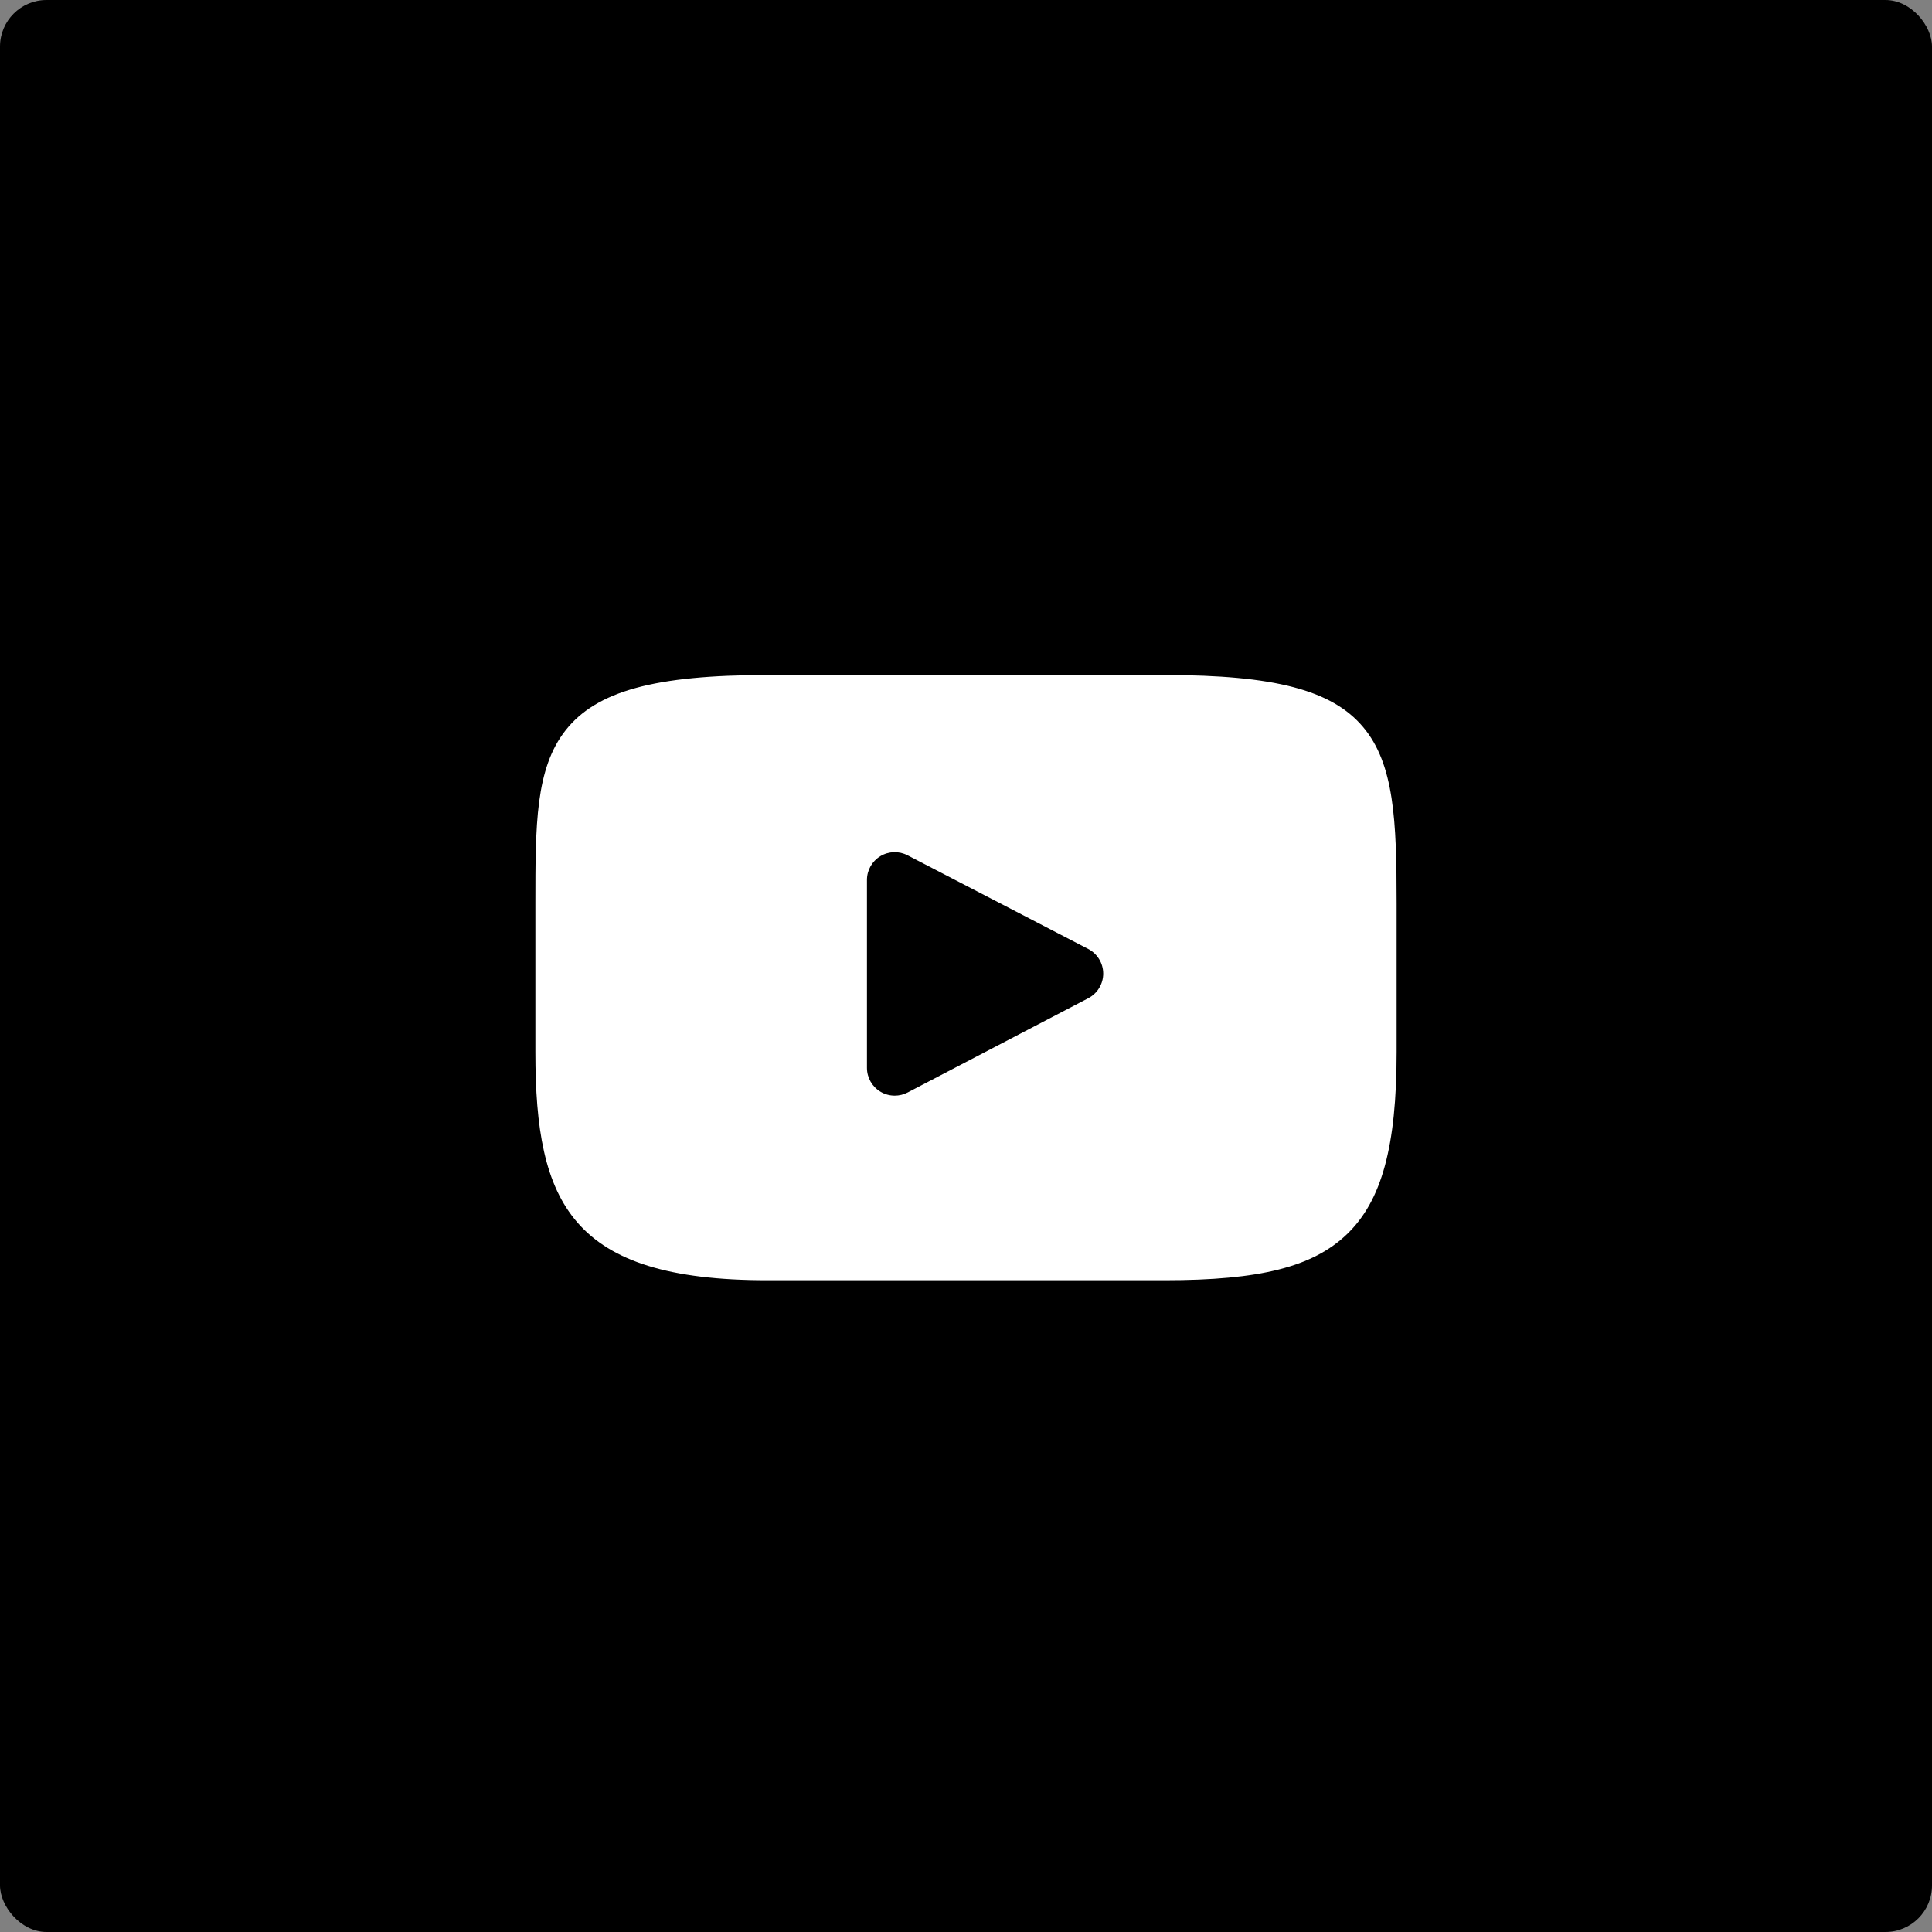 <?xml version="1.0" encoding="UTF-8"?>
<svg width="83px" height="83px" viewBox="0 0 83 83" version="1.1" xmlns="http://www.w3.org/2000/svg" xmlns:xlink="http://www.w3.org/1999/xlink">
    <rect x="0" y="0" width="83" height="83" fill="#808080" stroke="none"/>
    <!-- Generator: Sketch 51.1 (57501) - http://www.bohemiancoding.com/sketch -->
    <title>Group 7</title>
    <desc>Created with Sketch.</desc>
    <defs>
        <path d="M35.558,2.232 C34.222,0.647 31.756,0 27.047,0 L9.953,0 C5.135,0 2.628,0.688 1.297,2.376 C0,4.022 0,6.446 0,9.802 L0,16.198 C0,22.699 1.539,26 9.953,26 L27.047,26 C31.131,26 33.394,25.429 34.858,24.03 C36.359,22.596 37,20.253 37,16.198 L37,9.802 C37,6.263 36.9,3.824 35.558,2.232 Z M23.754,13.883 L15.992,17.934 C15.818,18.025 15.628,18.069 15.439,18.069 C15.224,18.069 15.01,18.012 14.82,17.897 C14.463,17.681 14.245,17.295 14.245,16.878 L14.245,8.802 C14.245,8.386 14.463,8 14.819,7.783 C15.175,7.567 15.619,7.552 15.989,7.744 L23.751,11.769 C24.146,11.974 24.394,12.381 24.395,12.825 C24.395,13.27 24.148,13.677 23.754,13.883 Z" id="path-1"></path>
    </defs>
    <g id="Page-1" stroke="none" stroke-width="1" fill="none" fill-rule="evenodd">
        <g id="-" transform="translate(-290, -47)">
            <g id="Group-7" transform="translate(290, 47)">
                <rect id="Rectangle-2-Copy-2" fill="#000000" fill-rule="nonzero" x="0" y="0" width="83" height="83" rx="2"></rect>
                <g id="152810" transform="translate(23, 29)">
                    <mask id="mask-2" fill="white">
                        <use xlink:href="#path-1"></use>
                    </mask>
                    <use id="XMLID_823_" fill="#FFFFFF" fill-rule="nonzero" xlink:href="#path-1"></use>
                </g>
            </g>
        </g>
    </g>
</svg>